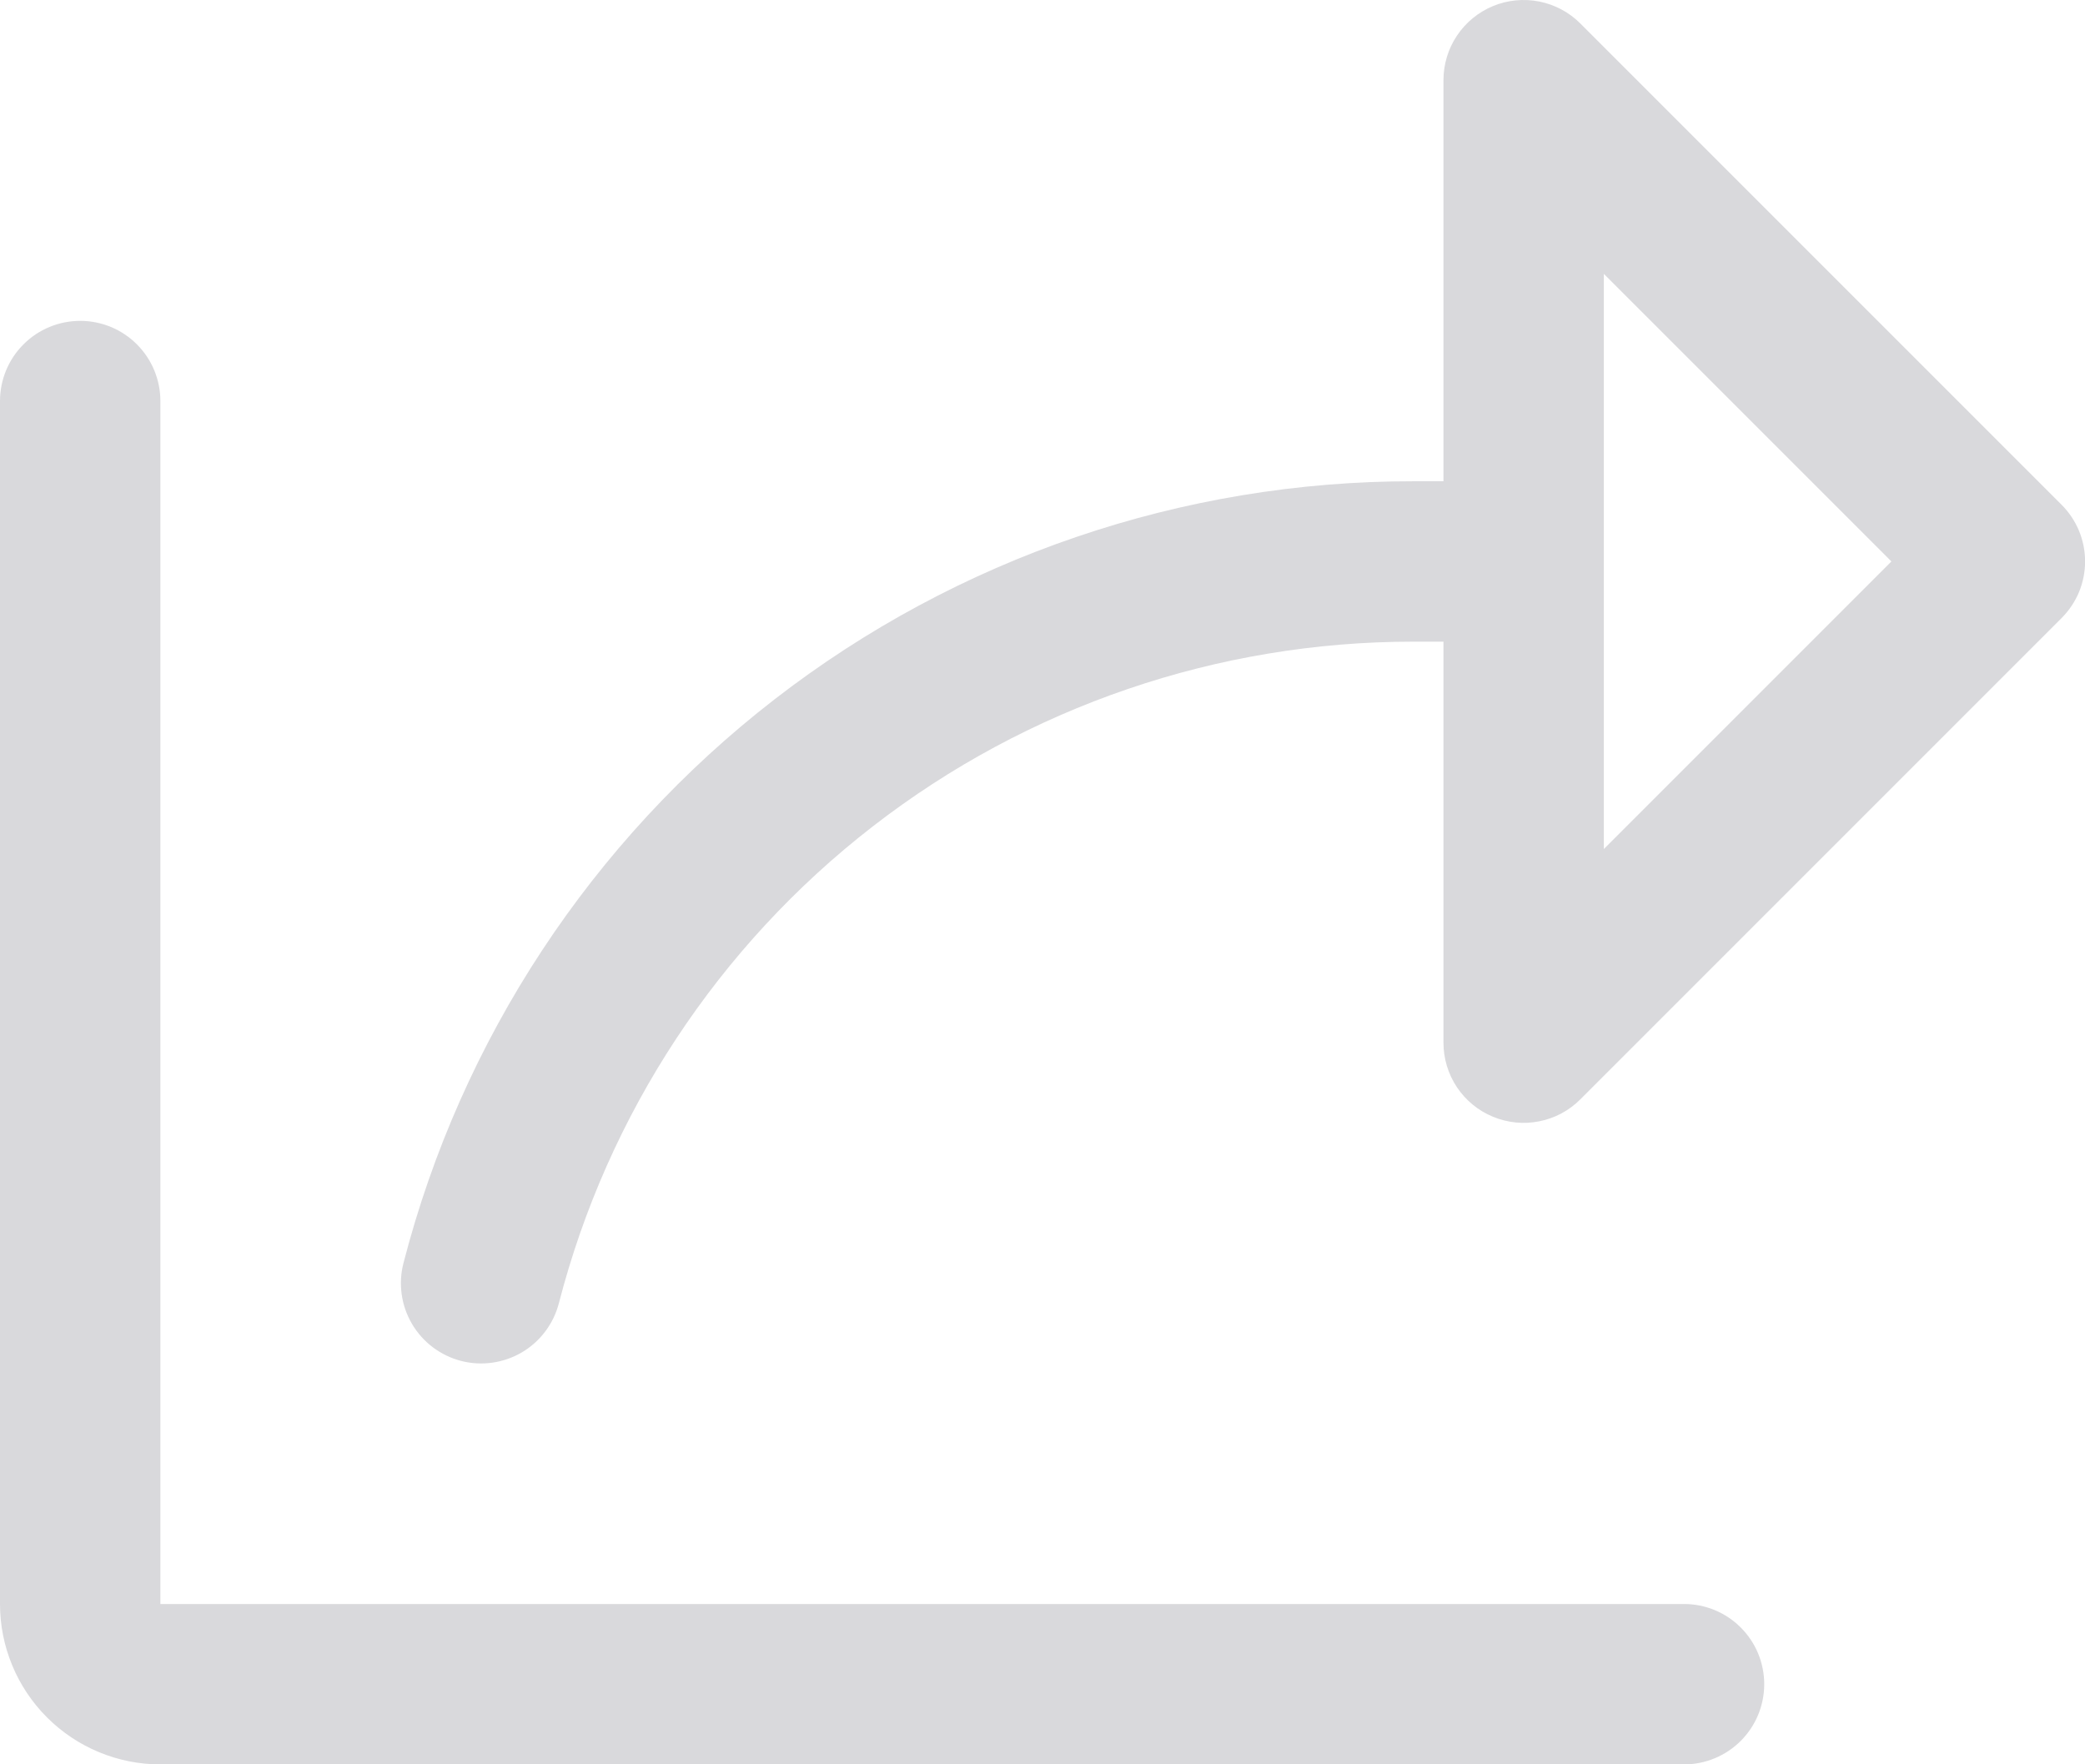 <svg width="26" height="22" viewBox="0 0 26 22" fill="none" xmlns="http://www.w3.org/2000/svg">
<path d="M25.707 6.293L19.707 0.293C19.568 0.153 19.389 0.058 19.195 0.019C19.001 -0.019 18.8 0 18.617 0.076C18.434 0.152 18.278 0.28 18.168 0.445C18.058 0.609 18 0.803 18 1.001V6.001H17.625C14.742 5.998 11.939 6.955 9.659 8.72C7.379 10.485 5.751 12.959 5.031 15.751C4.965 16.008 5.003 16.28 5.138 16.509C5.273 16.738 5.493 16.903 5.75 16.97C6.007 17.036 6.28 16.997 6.508 16.863C6.737 16.728 6.902 16.508 6.969 16.251C7.579 13.889 8.957 11.796 10.886 10.303C12.815 8.809 15.185 8 17.625 8.001H18V13.001C18 13.199 18.058 13.392 18.168 13.557C18.278 13.721 18.434 13.85 18.617 13.925C18.8 14.001 19.001 14.021 19.195 13.982C19.389 13.944 19.568 13.848 19.707 13.708L25.707 7.708C25.8 7.615 25.874 7.505 25.925 7.384C25.975 7.262 26.001 7.132 26.001 7.001C26.001 6.869 25.975 6.739 25.925 6.618C25.874 6.496 25.8 6.386 25.707 6.293ZM20 10.587V3.415L23.586 7.001L20 10.587ZM22 21.001C22 21.266 21.895 21.52 21.707 21.708C21.52 21.895 21.265 22.001 21 22.001H2C1.47 22.001 0.961 21.79 0.586 21.415C0.211 21.04 0 20.531 0 20.001V5.001C0 4.736 0.105 4.481 0.293 4.294C0.48 4.106 0.735 4.001 1 4.001C1.265 4.001 1.52 4.106 1.707 4.294C1.895 4.481 2 4.736 2 5.001V20.001H21C21.265 20.001 21.52 20.106 21.707 20.294C21.895 20.481 22 20.736 22 21.001Z" fill="#D9D9DC"/>
</svg>
